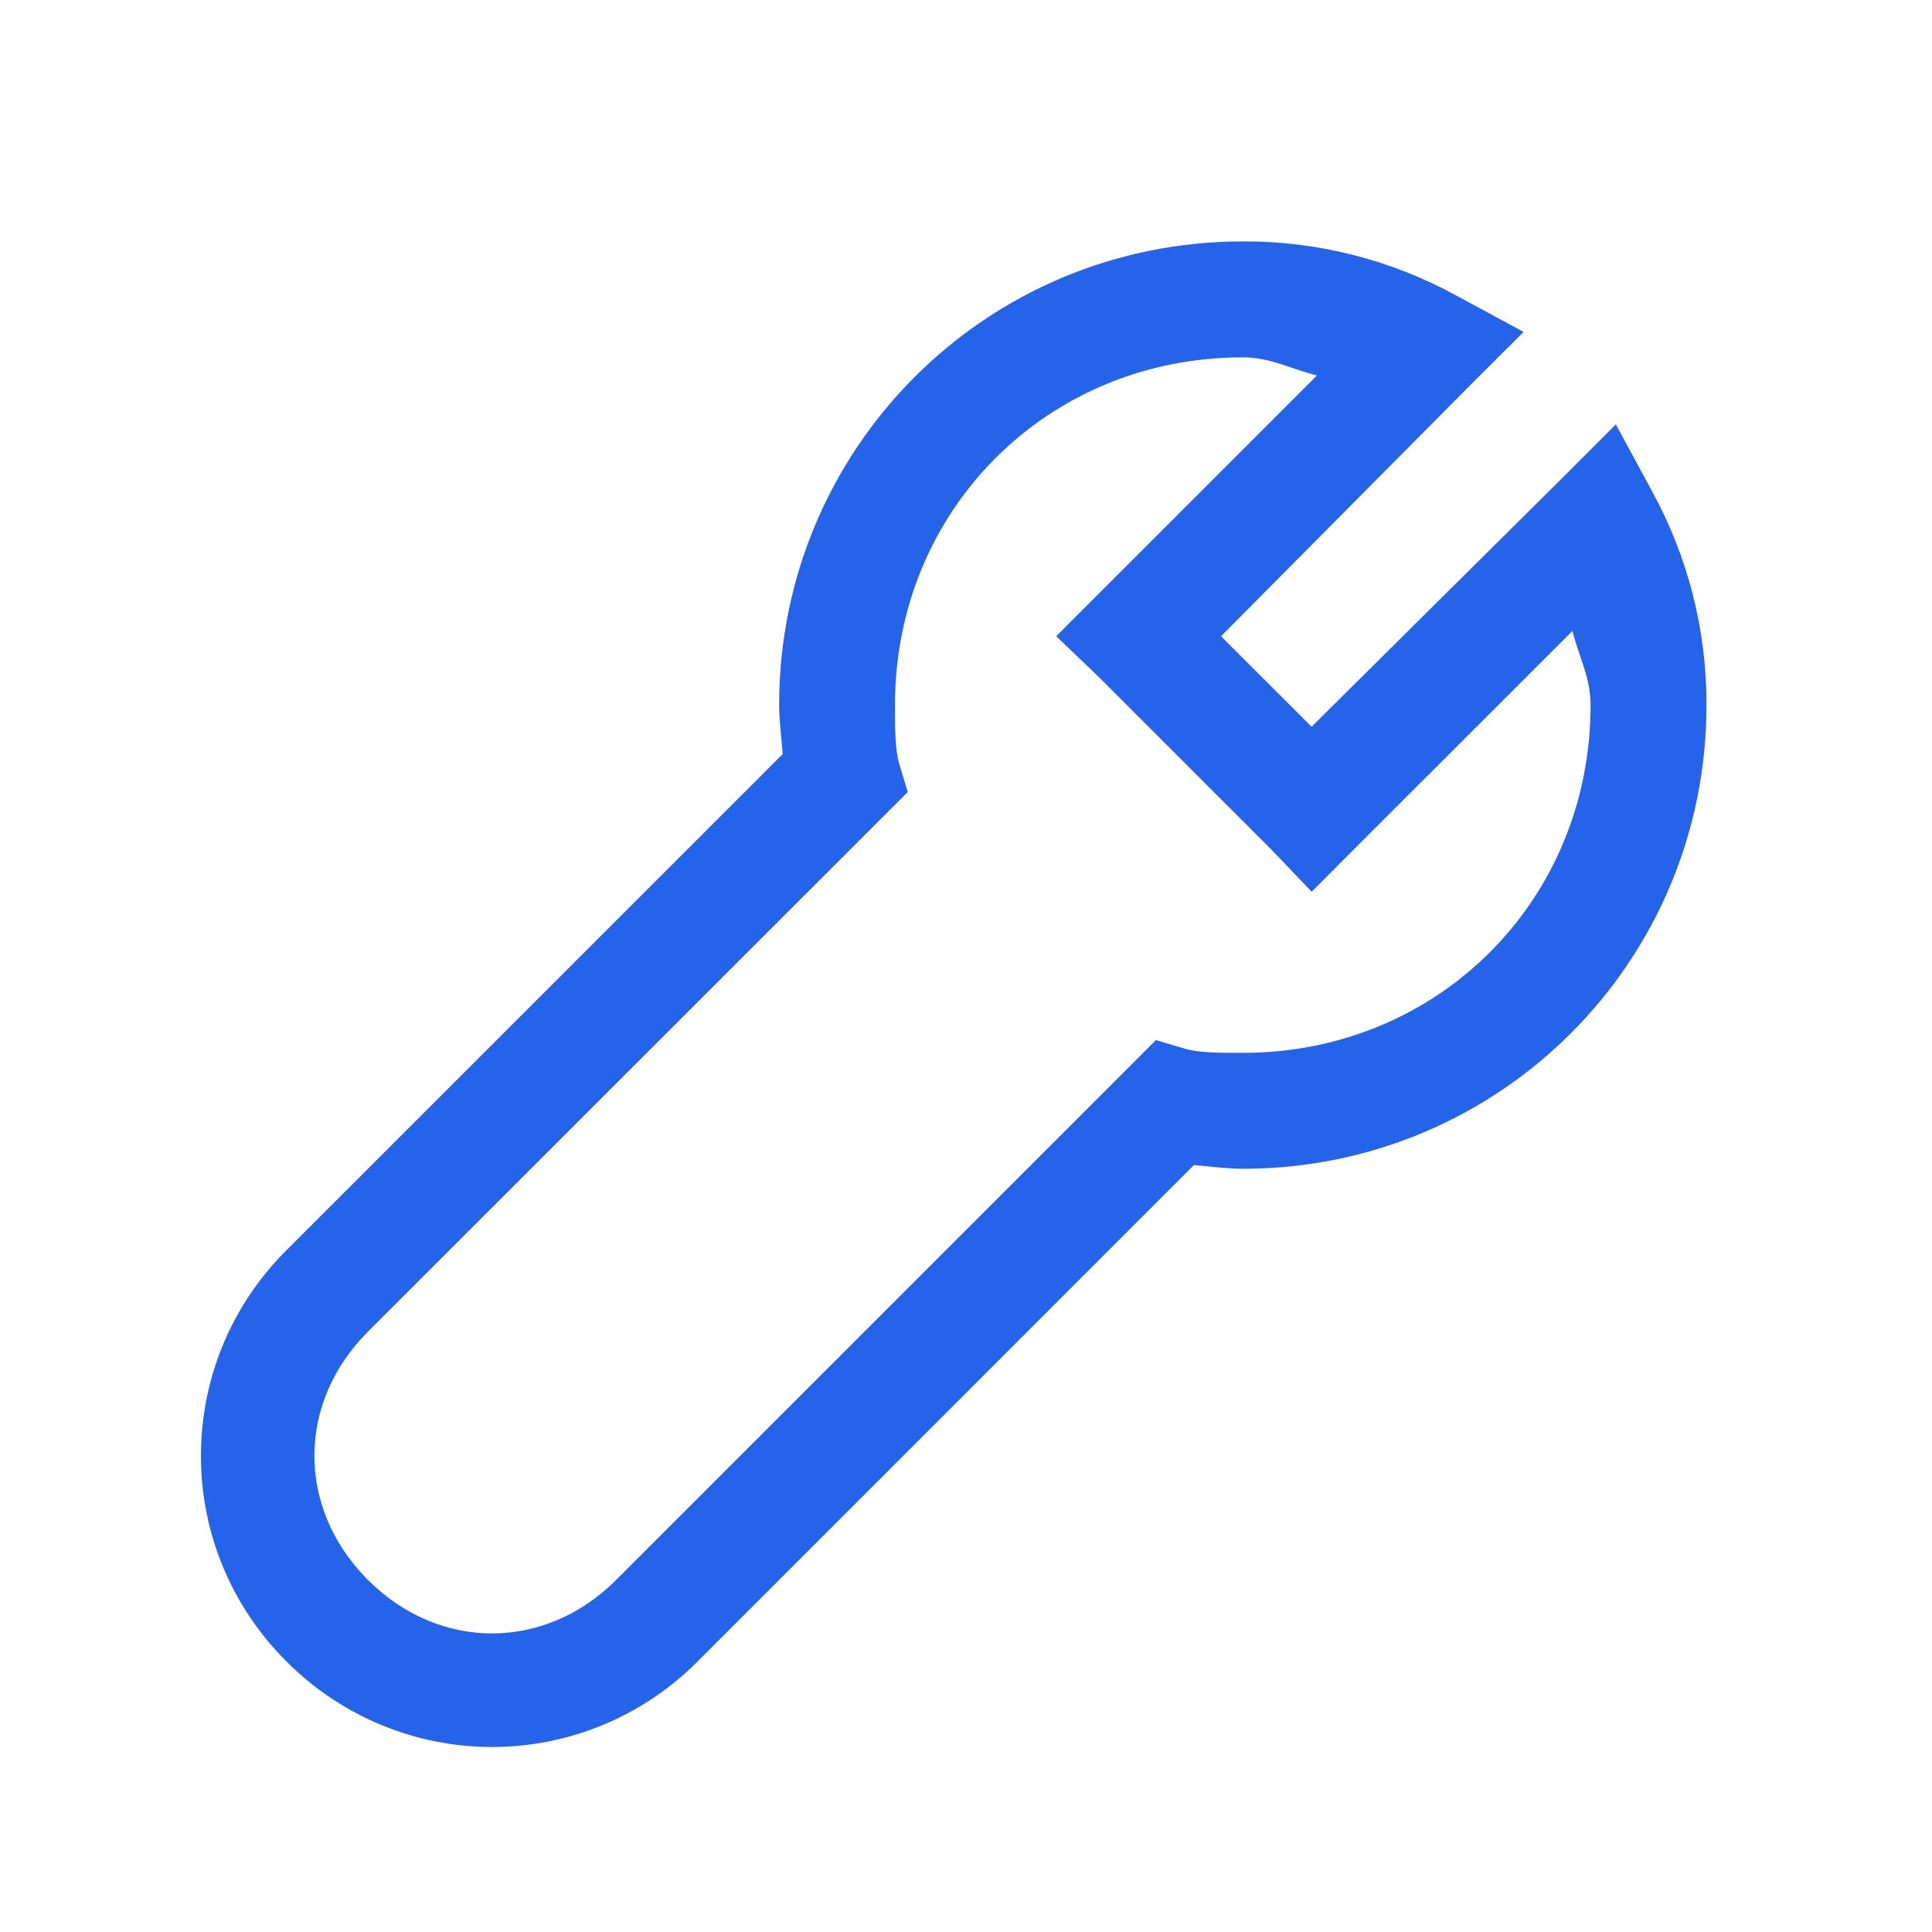 <svg width="25" height="25" viewBox="0 0 25 25" fill="none" xmlns="http://www.w3.org/2000/svg">
<path d="M16.082 3.124C12.759 3.124 10.082 5.801 10.082 9.124C10.082 9.3 10.109 9.538 10.129 9.757L3.707 16.178C3.356 16.527 3.077 16.941 2.887 17.398C2.697 17.854 2.6 18.344 2.6 18.838C2.6 19.333 2.697 19.823 2.887 20.279C3.077 20.736 3.356 21.15 3.707 21.499C4.055 21.849 4.47 22.128 4.926 22.318C5.383 22.508 5.872 22.606 6.367 22.606C6.861 22.606 7.351 22.508 7.808 22.318C8.264 22.128 8.679 21.849 9.027 21.499L15.449 15.076C15.666 15.096 15.906 15.124 16.082 15.124C19.404 15.124 22.082 12.446 22.082 9.124C22.085 8.157 21.843 7.205 21.378 6.358L20.909 5.491L20.207 6.194L16.972 9.404L15.8 8.233L19.01 4.999L19.715 4.295L18.848 3.826C18 3.361 17.048 3.119 16.082 3.124ZM16.082 4.624C16.446 4.624 16.718 4.781 17.042 4.858L14.207 7.693L13.667 8.233L14.207 8.749L16.457 10.999L16.973 11.539L17.511 10.999L20.348 8.164C20.425 8.488 20.582 8.759 20.582 9.124C20.582 11.651 18.609 13.624 16.082 13.624C15.782 13.624 15.542 13.624 15.354 13.576L14.957 13.459L14.652 13.765L7.972 20.445C7.049 21.367 5.684 21.367 4.762 20.445L4.738 20.421C3.838 19.498 3.845 18.148 4.76 17.233L11.441 10.554L11.746 10.249L11.627 9.852C11.582 9.664 11.581 9.424 11.581 9.124C11.581 6.597 13.553 4.624 16.081 4.624L16.082 4.624Z" fill="#2563EB"/>
</svg>
